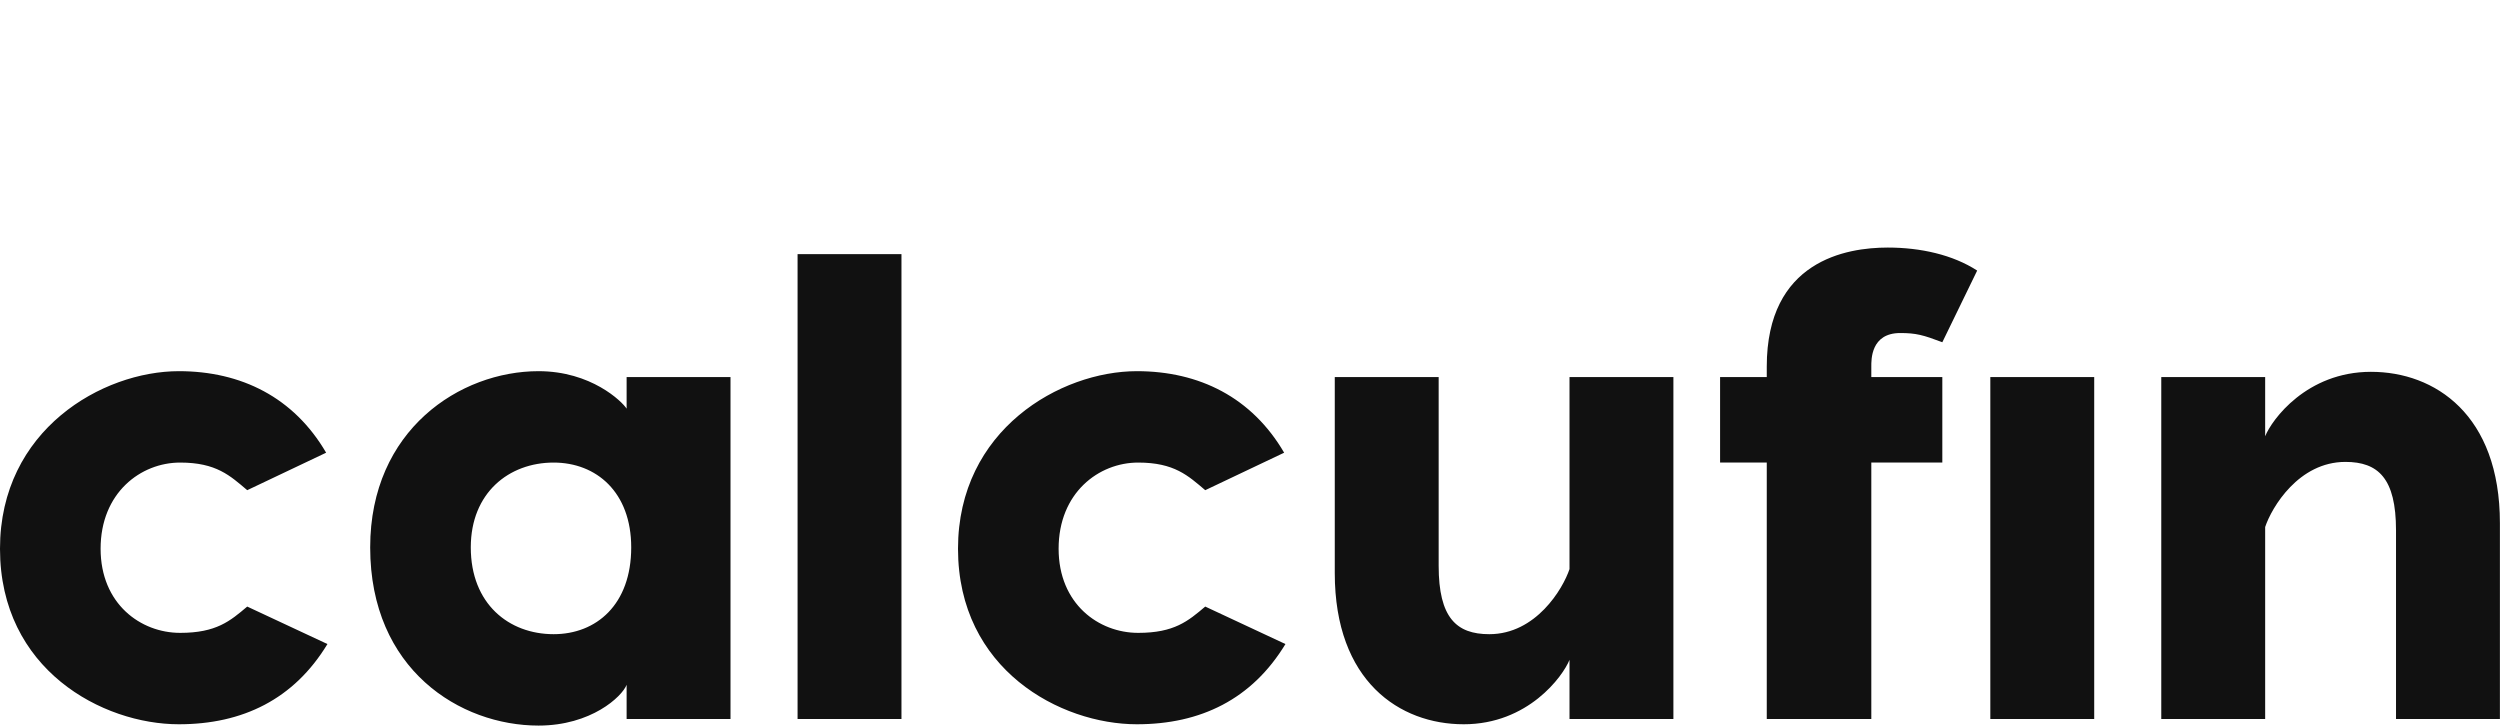 <svg
  viewBox="0 0 302.955 87.93"
  preserveAspectRatio="xMidYMid meet"
  id="hgeeafaa"
  fill="none"
  xmlns="http://www.w3.org/2000/svg"
><defs id="SvgjsDefs1855"><linearGradient id="SvgjsLinearGradient1858"><stop
        id="SvgjsStop1859"
        stop-color="#8f5e25"
        offset="0"
      /><stop id="SvgjsStop1860" stop-color="#fbf4a1" offset="0.5" /><stop
        id="SvgjsStop1861"
        stop-color="#8f5e25"
        offset="1"
      /></linearGradient></defs><g
    id="SvgjsG1856"
    featurekey="ewgXDI-0"
    transform="matrix(3.984,0,0,3.984,-2.789,7.45)"
    fill="#111"
  ><path
      d="M6.14 9.42 c1.9 0 3.5 0.8 4.48 2.48 l-2.4 1.14 c-0.52 -0.44 -0.94 -0.84 -2.04 -0.84 c-1.2 0 -2.42 0.92 -2.42 2.62 c0 1.68 1.22 2.56 2.42 2.56 c1.1 0 1.52 -0.36 2.04 -0.8 l2.44 1.14 c-1.02 1.68 -2.58 2.44 -4.52 2.44 c-2.32 0 -5.44 -1.66 -5.44 -5.34 c0 -3.62 3.12 -5.4 5.44 -5.4 z M19.76 9.6 l3.16 0 l0 10.4 l-3.16 0 l0 -1.04 c-0.14 0.36 -1.08 1.24 -2.68 1.24 c-2.38 0 -5.12 -1.7 -5.12 -5.42 c0 -3.58 2.74 -5.36 5.12 -5.36 c1.6 0 2.54 0.92 2.68 1.14 l0 -0.96 z M17.54 17.42 c1.3 0 2.36 -0.9 2.36 -2.64 c0 -1.68 -1.06 -2.58 -2.36 -2.58 c-1.36 0 -2.52 0.92 -2.52 2.58 c0 1.72 1.16 2.64 2.52 2.64 z M28.12 5.86 l0 14.14 l-3.16 0 l0 -14.14 l3.16 0 z M35.28 9.42 c1.9 0 3.5 0.8 4.48 2.48 l-2.4 1.14 c-0.52 -0.44 -0.94 -0.84 -2.04 -0.84 c-1.2 0 -2.42 0.92 -2.42 2.62 c0 1.68 1.22 2.56 2.42 2.56 c1.1 0 1.52 -0.36 2.04 -0.8 l2.44 1.14 c-1.02 1.68 -2.58 2.44 -4.52 2.44 c-2.32 0 -5.44 -1.66 -5.44 -5.34 c0 -3.62 3.12 -5.4 5.44 -5.4 z M45.22 20.16 c-1.94 0 -3.92 -1.3 -3.92 -4.6 l0 -5.96 l3.16 0 l0 5.74 c0 1.58 0.54 2.08 1.54 2.08 c1.42 0 2.24 -1.38 2.44 -1.98 l0 -5.84 l3.16 0 l0 10.4 l-3.16 0 l0 -1.8 c-0.2 0.5 -1.26 1.96 -3.22 1.96 z M54.44 9.28 c0 -3.22 2.42 -3.62 3.68 -3.62 c1 0 1.98 0.22 2.72 0.7 l-1.06 2.18 c-0.58 -0.22 -0.8 -0.28 -1.28 -0.28 c-0.9 0 -0.88 0.82 -0.88 1.02 l0 0.32 l2.16 0 l0 2.6 l-2.16 0 l0 7.8 l-3.18 0 l0 -7.8 l-1.42 0 l0 -2.6 l1.42 0 l0 -0.32 z M61.24 9.6 l3.16 0 l0 10.4 l-3.16 0 l0 -10.4 z M72.82 9.44 c1.94 0 3.92 1.3 3.92 4.6 l0 5.96 l-3.16 0 l0 -5.74 c0 -1.58 -0.54 -2.08 -1.54 -2.08 c-1.42 0 -2.24 1.38 -2.44 1.98 l0 5.84 l-3.16 0 l0 -10.4 l3.16 0 l0 1.8 c0.2 -0.5 1.26 -1.96 3.22 -1.96 z"
    /></g></svg>
